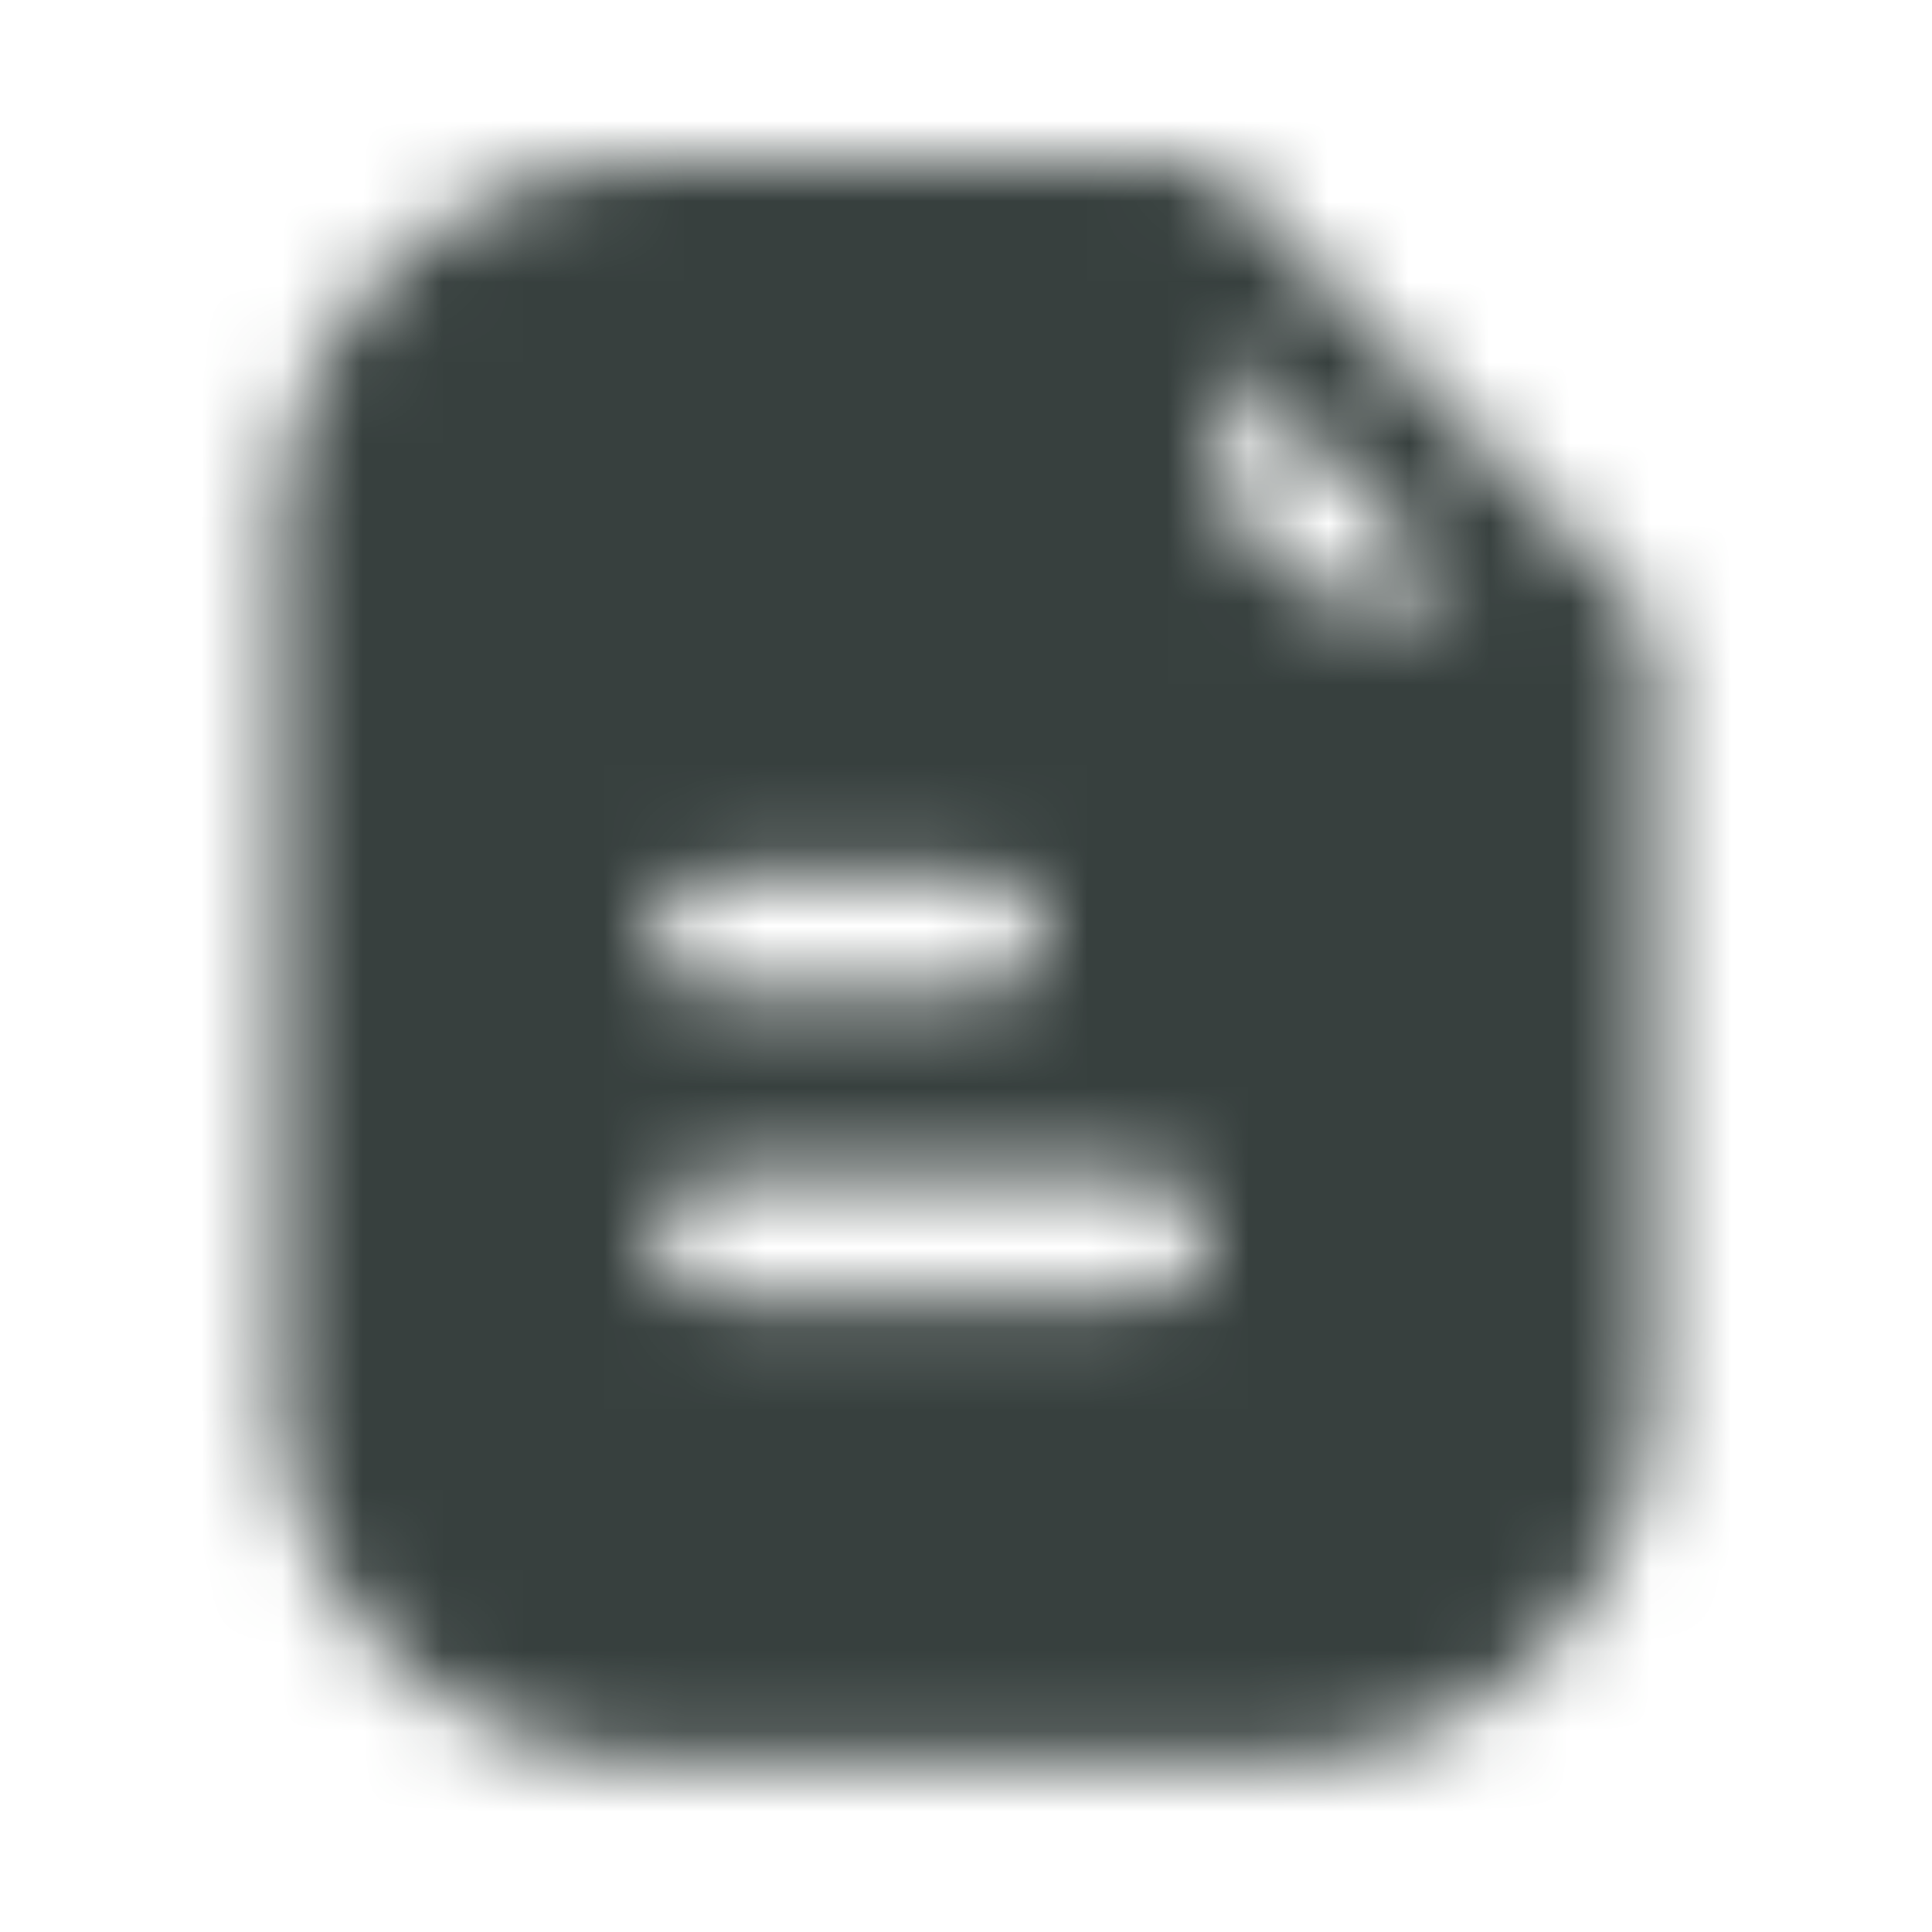 <svg width="24" height="24" viewBox="0 0 24 24" fill="none" xmlns="http://www.w3.org/2000/svg">
<mask id="mask0_3476_9995" style="mask-type:alpha" maskUnits="userSpaceOnUse" x="0" y="0" width="24" height="24">
<path fill-rule="evenodd" clip-rule="evenodd" d="M14.448 2C14.491 2 14.533 2.004 14.574 2.011L14.711 2.012C14.915 2.012 15.11 2.095 15.252 2.242L20.317 7.519C20.451 7.658 20.526 7.845 20.526 8.038V17.204C20.544 19.713 18.59 21.763 16.077 21.865L8.058 21.866H7.949C5.499 21.81 3.534 19.829 3.474 17.403L3.474 6.491C3.532 4.01 5.581 2.012 8.044 2.012L14.322 2.011C14.363 2.004 14.405 2 14.448 2ZM15.011 15.358C15.011 14.944 14.675 14.608 14.261 14.608H8.861C8.447 14.608 8.111 14.944 8.111 15.358C8.111 15.772 8.447 16.108 8.861 16.108H14.261C14.675 16.108 15.011 15.772 15.011 15.358ZM12.966 11.606C12.966 11.192 12.63 10.856 12.216 10.856H8.86C8.446 10.856 8.11 11.192 8.11 11.606C8.11 12.02 8.446 12.356 8.86 12.356H12.216C12.63 12.356 12.966 12.02 12.966 11.606ZM15.198 5.659L15.198 4.352L18.204 7.483L17.018 7.484C16.015 7.481 15.198 6.663 15.198 5.659Z" fill="#1B2437"/>
</mask>
<g mask="url(#mask0_3476_9995)">
<rect width="24" height="24" fill="#37403E"/>
</g>
</svg>
